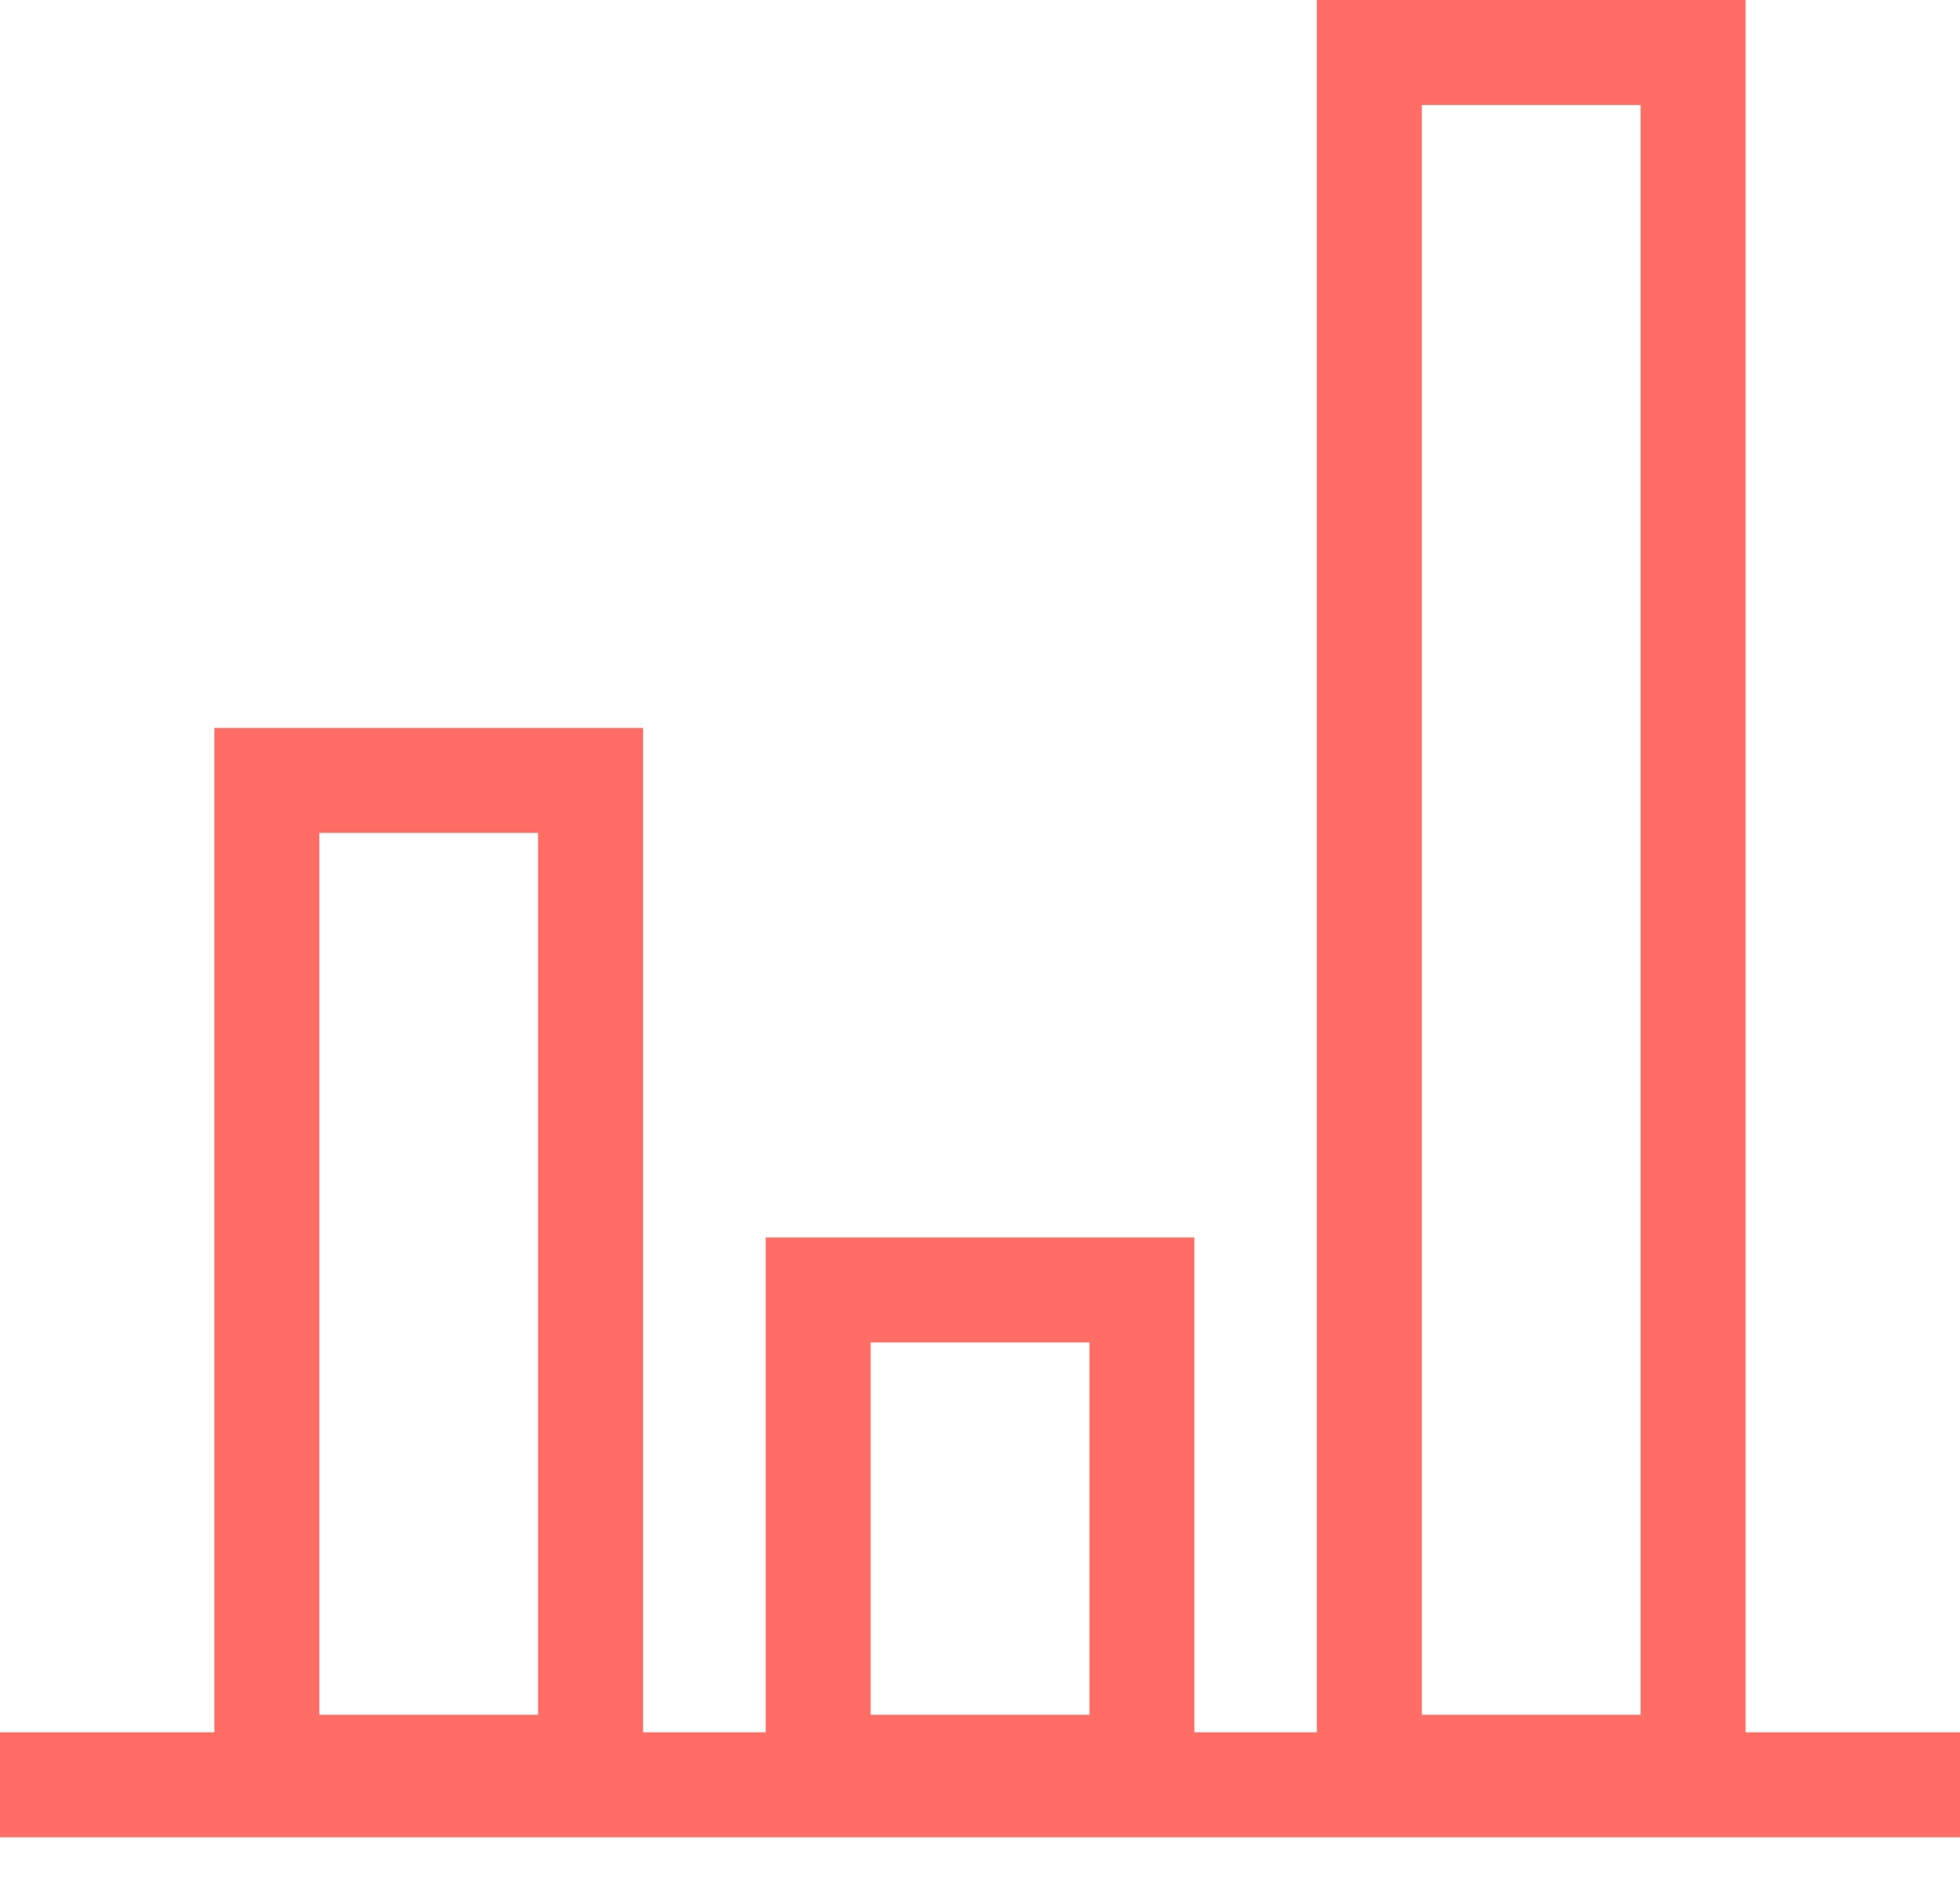 <svg width="28" height="27" viewBox="0 0 28 27" fill="none" xmlns="http://www.w3.org/2000/svg">
<path d="M28 25.5L9.53674e-07 25.5" stroke="#FF6D65" stroke-width="1.5"/>
<rect x="11.688" y="18.43" width="4.625" height="6.82" stroke="#FF6D65" stroke-width="1.5"/>
<rect x="3.812" y="11.15" width="4.625" height="14.1" stroke="#FF6D65" stroke-width="1.5"/>
<rect x="19.562" y="0.75" width="4.625" height="24.5" stroke="#FF6D65" stroke-width="1.5"/>
</svg>

